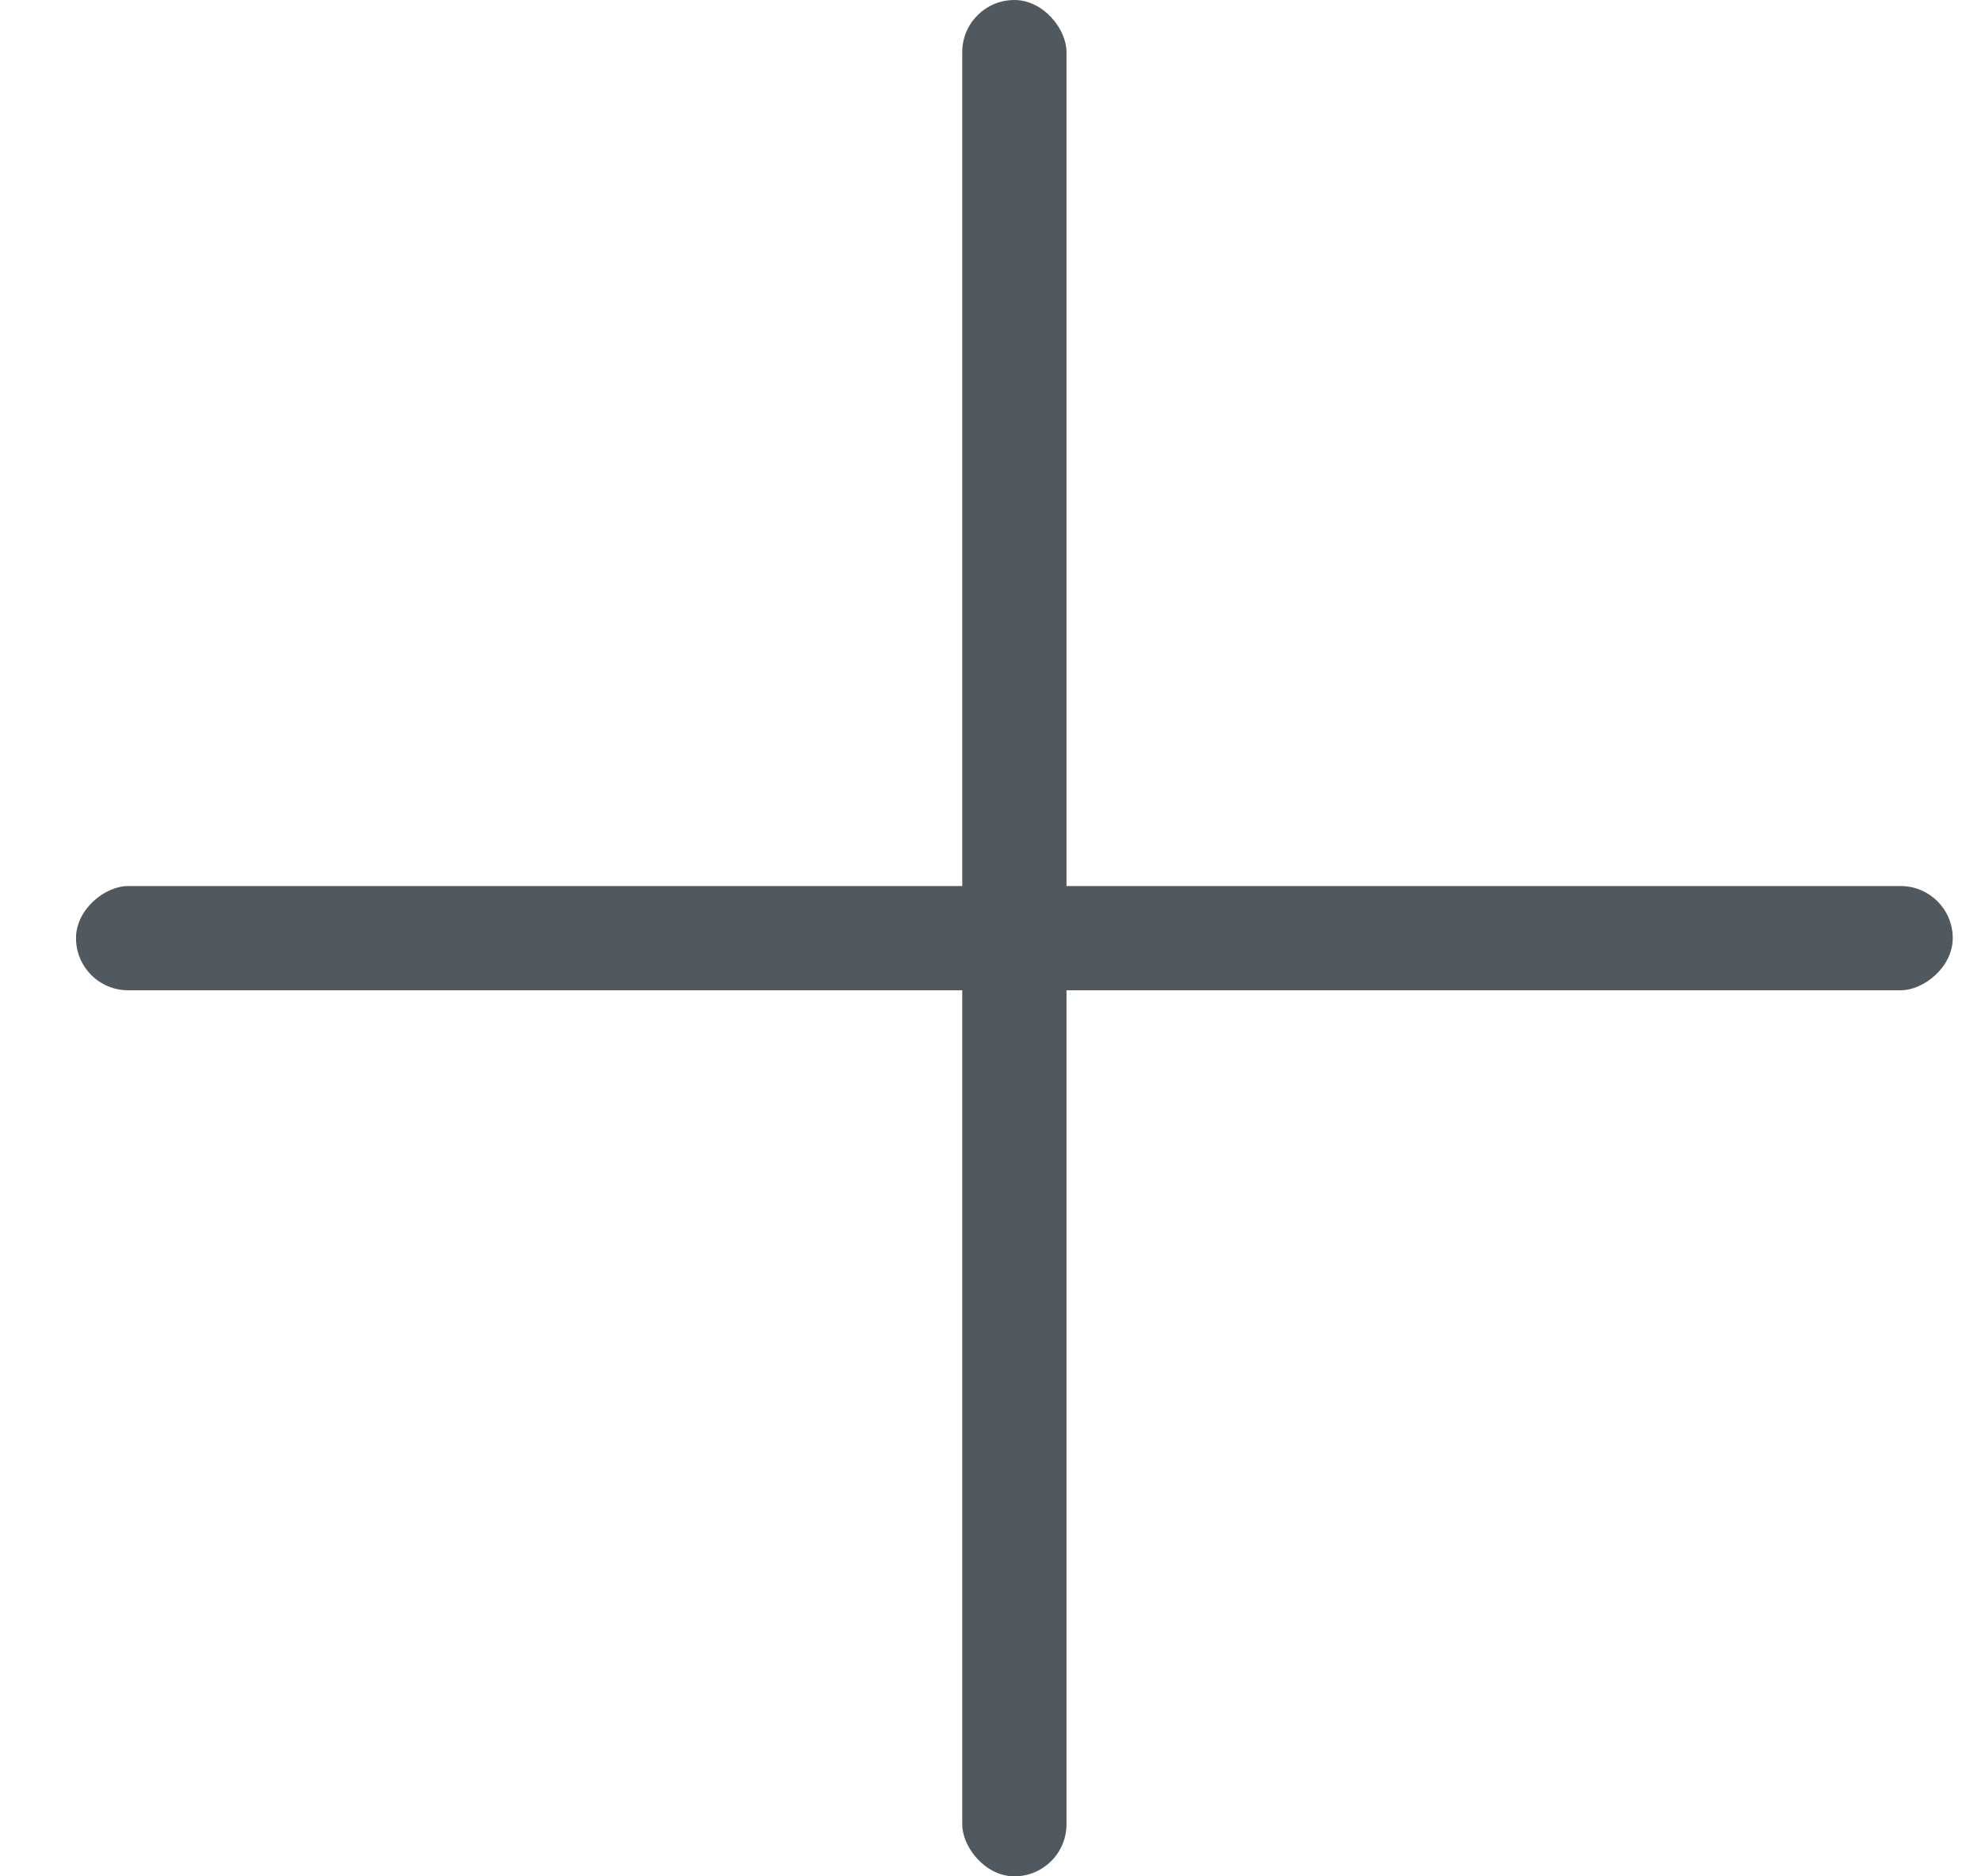 <svg width="19" height="18" viewBox="0 0 19 18" fill="none" xmlns="http://www.w3.org/2000/svg">
<rect x="9.229" width="1" height="18" rx="0.5" fill="#515960"/>
<rect x="0.729" y="9.5" width="1" height="18" rx="0.5" transform="rotate(-90 0.729 9.5)" fill="#515960"/>
</svg>
